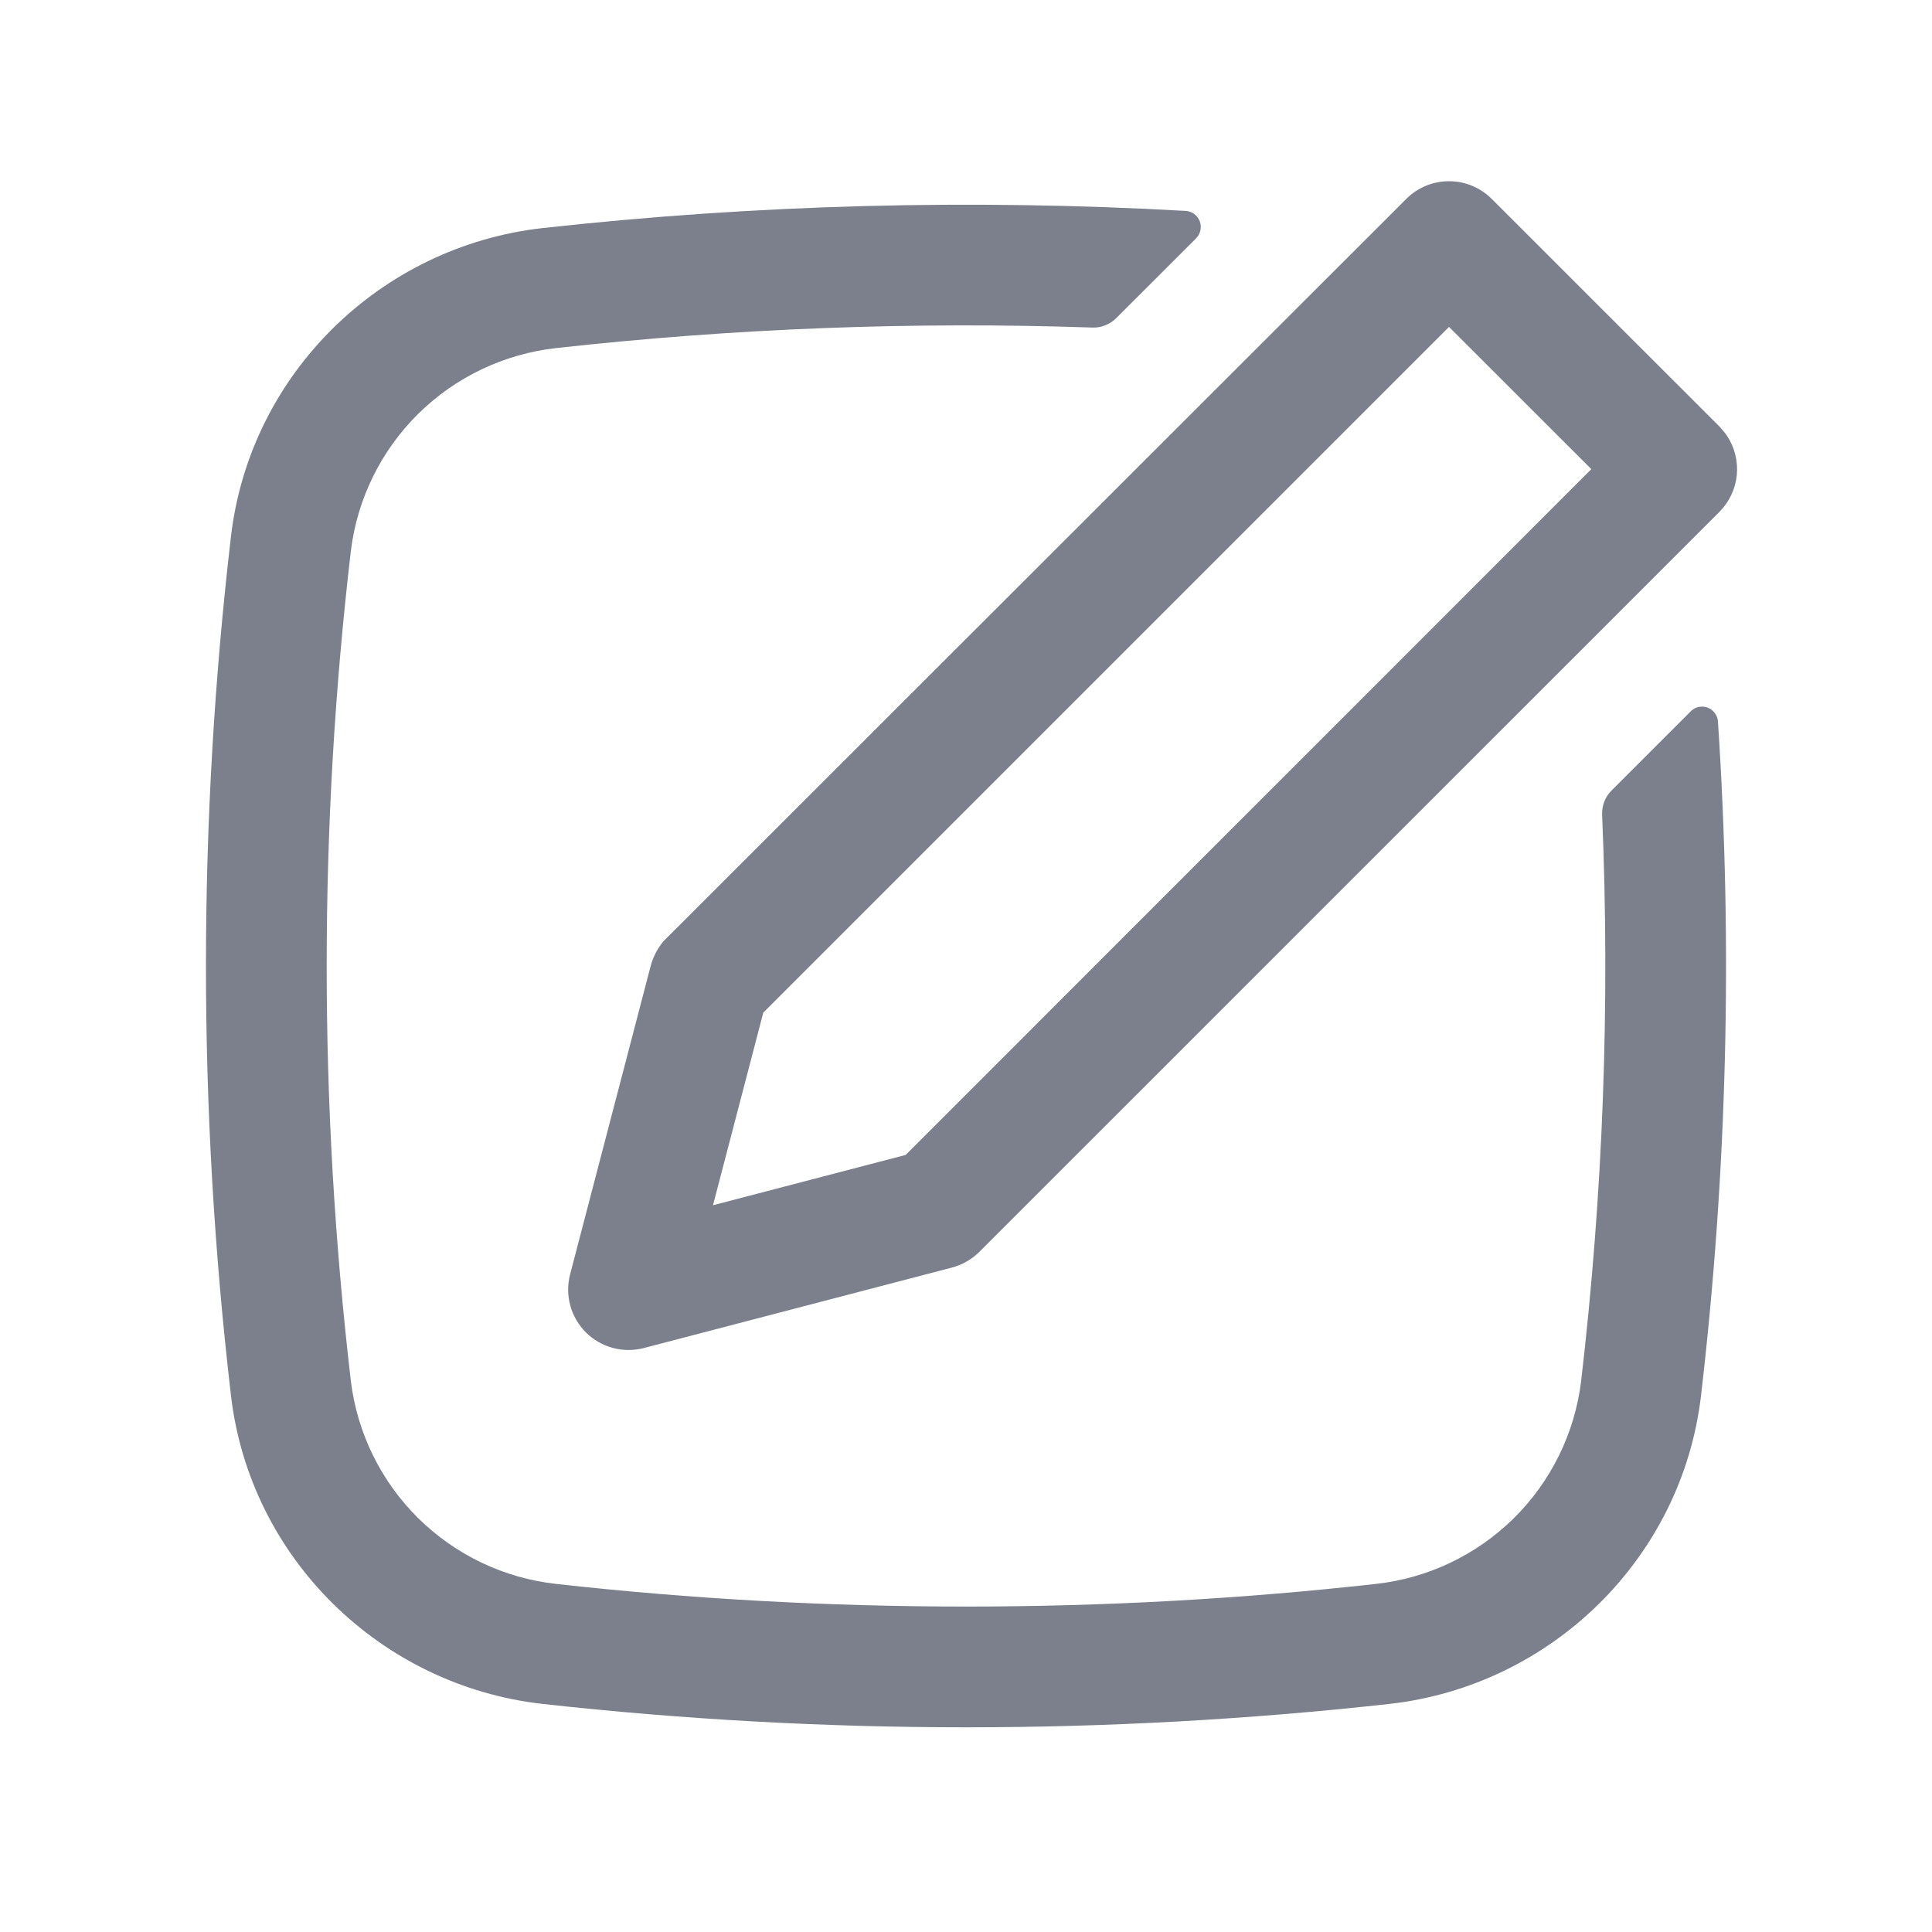 <svg width="24" height="24" viewBox="0 0 24 24" fill="none" xmlns="http://www.w3.org/2000/svg">
<path fill-rule="evenodd" clip-rule="evenodd" d="M21.455 5.416C21.55 5.56 21.592 5.733 21.575 5.905C21.557 6.076 21.481 6.237 21.359 6.359L12.166 15.551C12.072 15.645 11.954 15.712 11.826 15.746L7.997 16.746C7.87 16.779 7.737 16.778 7.611 16.744C7.485 16.71 7.37 16.643 7.277 16.551C7.185 16.458 7.118 16.343 7.084 16.217C7.05 16.091 7.049 15.958 7.082 15.831L8.082 12.003C8.112 11.888 8.167 11.782 8.243 11.691L17.47 2.47C17.61 2.33 17.801 2.251 18 2.251C18.199 2.251 18.389 2.33 18.53 2.47L21.359 5.298C21.394 5.335 21.426 5.374 21.455 5.416ZM19.768 5.828L18 4.061L9.482 12.579L8.857 14.972L11.25 14.347L19.768 5.828Z" fill="#7C808D"/>
<path d="M19.641 17.16C19.914 14.824 20.002 12.47 19.902 10.12C19.9 10.065 19.909 10.009 19.929 9.958C19.949 9.906 19.98 9.859 20.019 9.82L21.003 8.836C21.03 8.809 21.064 8.79 21.101 8.782C21.139 8.774 21.177 8.777 21.213 8.79C21.249 8.804 21.28 8.827 21.302 8.858C21.325 8.888 21.339 8.925 21.341 8.963C21.526 11.754 21.455 14.557 21.131 17.335C20.895 19.357 19.271 20.942 17.258 21.167C13.763 21.554 10.237 21.554 6.742 21.167C4.73 20.942 3.105 19.357 2.869 17.335C2.455 13.79 2.455 10.21 2.869 6.665C3.105 4.643 4.729 3.058 6.742 2.833C9.394 2.54 12.067 2.469 14.731 2.62C14.769 2.623 14.806 2.636 14.836 2.659C14.867 2.682 14.89 2.713 14.904 2.749C14.917 2.785 14.92 2.824 14.912 2.861C14.904 2.899 14.886 2.933 14.859 2.96L13.866 3.952C13.827 3.991 13.781 4.021 13.73 4.041C13.679 4.062 13.624 4.071 13.569 4.069C11.346 3.993 9.12 4.078 6.909 4.324C6.263 4.396 5.66 4.683 5.197 5.139C4.734 5.596 4.439 6.195 4.359 6.84C3.958 10.268 3.958 13.732 4.359 17.16C4.439 17.805 4.734 18.404 5.197 18.861C5.66 19.317 6.263 19.605 6.909 19.676C10.264 20.051 13.736 20.051 17.092 19.676C17.738 19.605 18.341 19.317 18.804 18.861C19.267 18.404 19.561 17.805 19.641 17.16Z" fill="#7C808D"/>
</svg>
